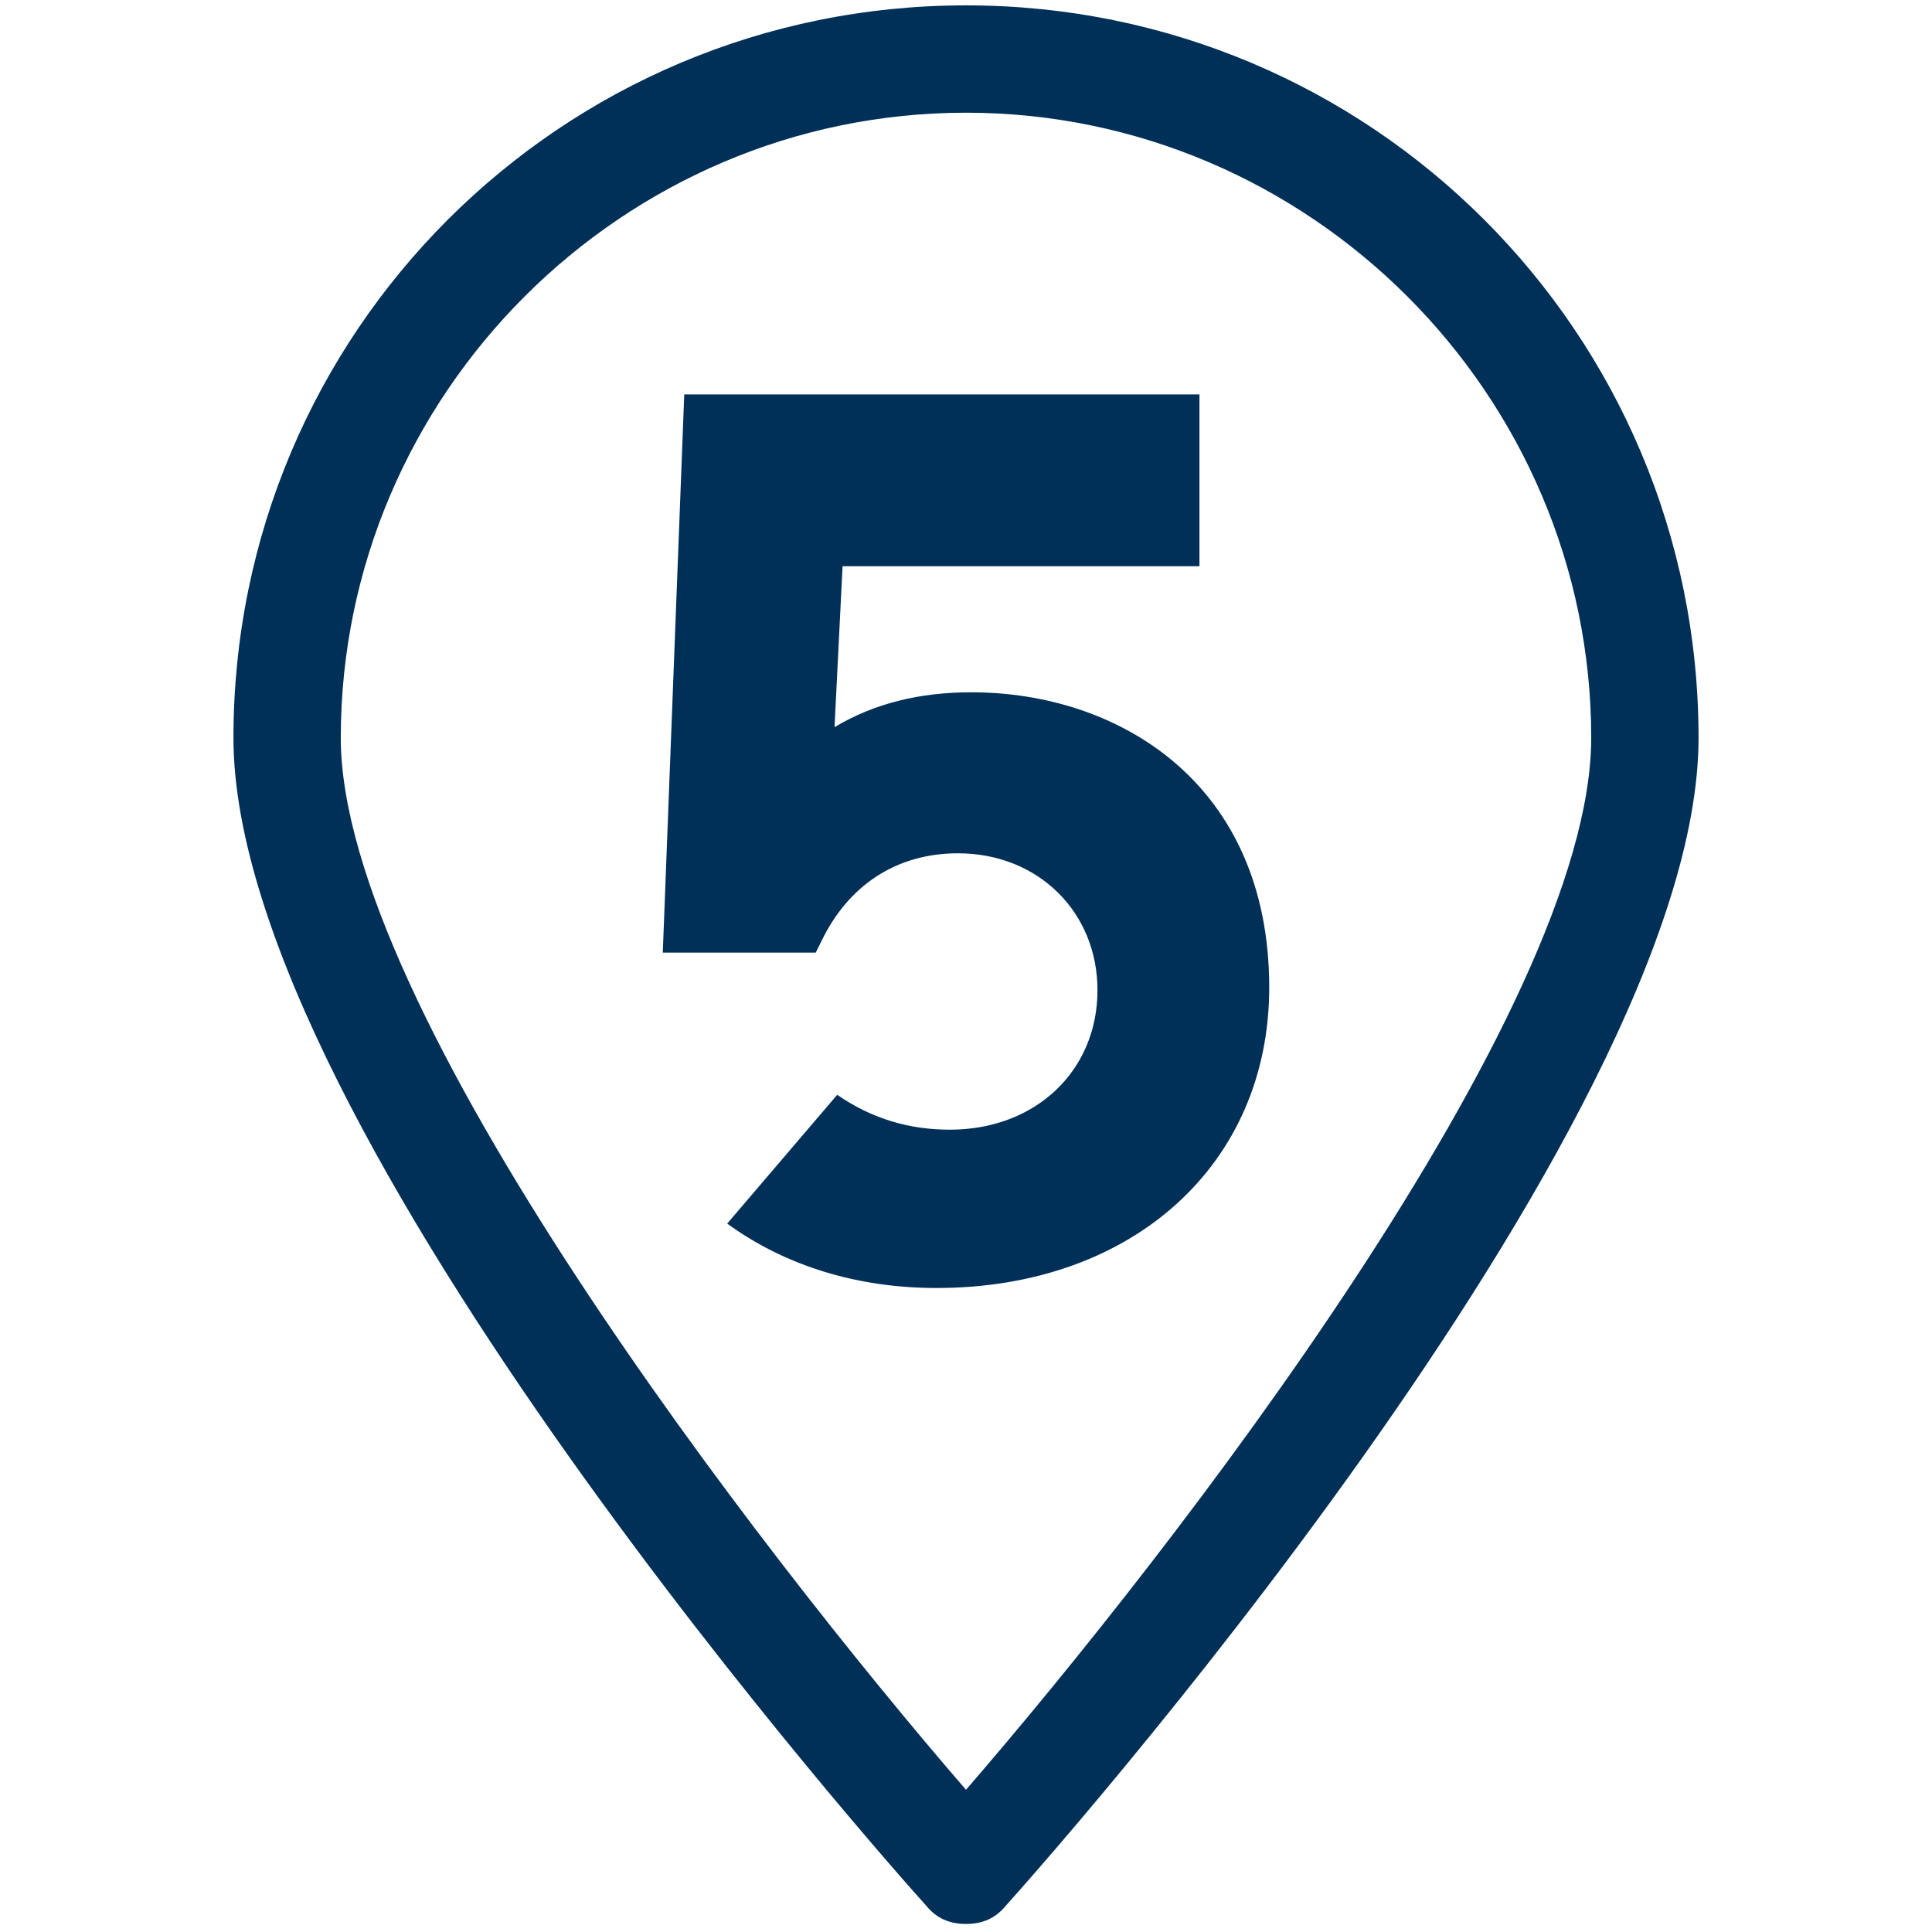 <?xml version="1.0" encoding="utf-8"?>
<!-- Generator: Adobe Illustrator 22.0.1, SVG Export Plug-In . SVG Version: 6.00 Build 0)  -->
<svg version="1.1" id="Calque_1" xmlns="http://www.w3.org/2000/svg" xmlns:xlink="http://www.w3.org/1999/xlink" x="0px" y="0px"
	 viewBox="0 0 72 72" style="enable-background:new 0 0 72 72;" xml:space="preserve">
<style type="text/css">
	.st0{fill:#003057;}
</style>
<g>
	<g>
		<g>
			<path class="st0" d="M36,71.7c-0.6,0-1.1-0.2-1.5-0.7c-1-1.1-25.8-28.9-25.8-43.5C8.7,12.4,20.9,0.2,36,0.2s27.3,12.2,27.3,27.3
				c0,14.6-24.8,42.4-25.8,43.5C37.1,71.5,36.6,71.7,36,71.7z M36,4.2c-12.8,0-23.3,10.5-23.3,23.3c0,10.1,15.6,30.3,23.3,39.2
				c7.7-8.9,23.3-29,23.3-39.2C59.3,14.7,48.8,4.2,36,4.2z"/>
		</g>
	</g>
	<g>
		<g>
			<path class="st0" d="M36.2,25.8c-1.9,0-3.6,0.4-5.1,1.3l0.3-6h13.3v-6.4H25.5l-0.8,20.8h5.7l0.2-0.4c1-2.1,2.8-3.3,5.1-3.3
				c3,0,5.2,2.2,5.2,5.1c0,3-2.3,5.2-5.5,5.2c-1.5,0-2.9-0.4-4.2-1.3l-4.1,4.8c2.2,1.6,4.9,2.4,7.8,2.4c7.3,0,12.4-4.6,12.4-11.2
				C47.3,29.2,41.7,25.8,36.2,25.8z"/>
		</g>
	</g>
</g>
</svg>
